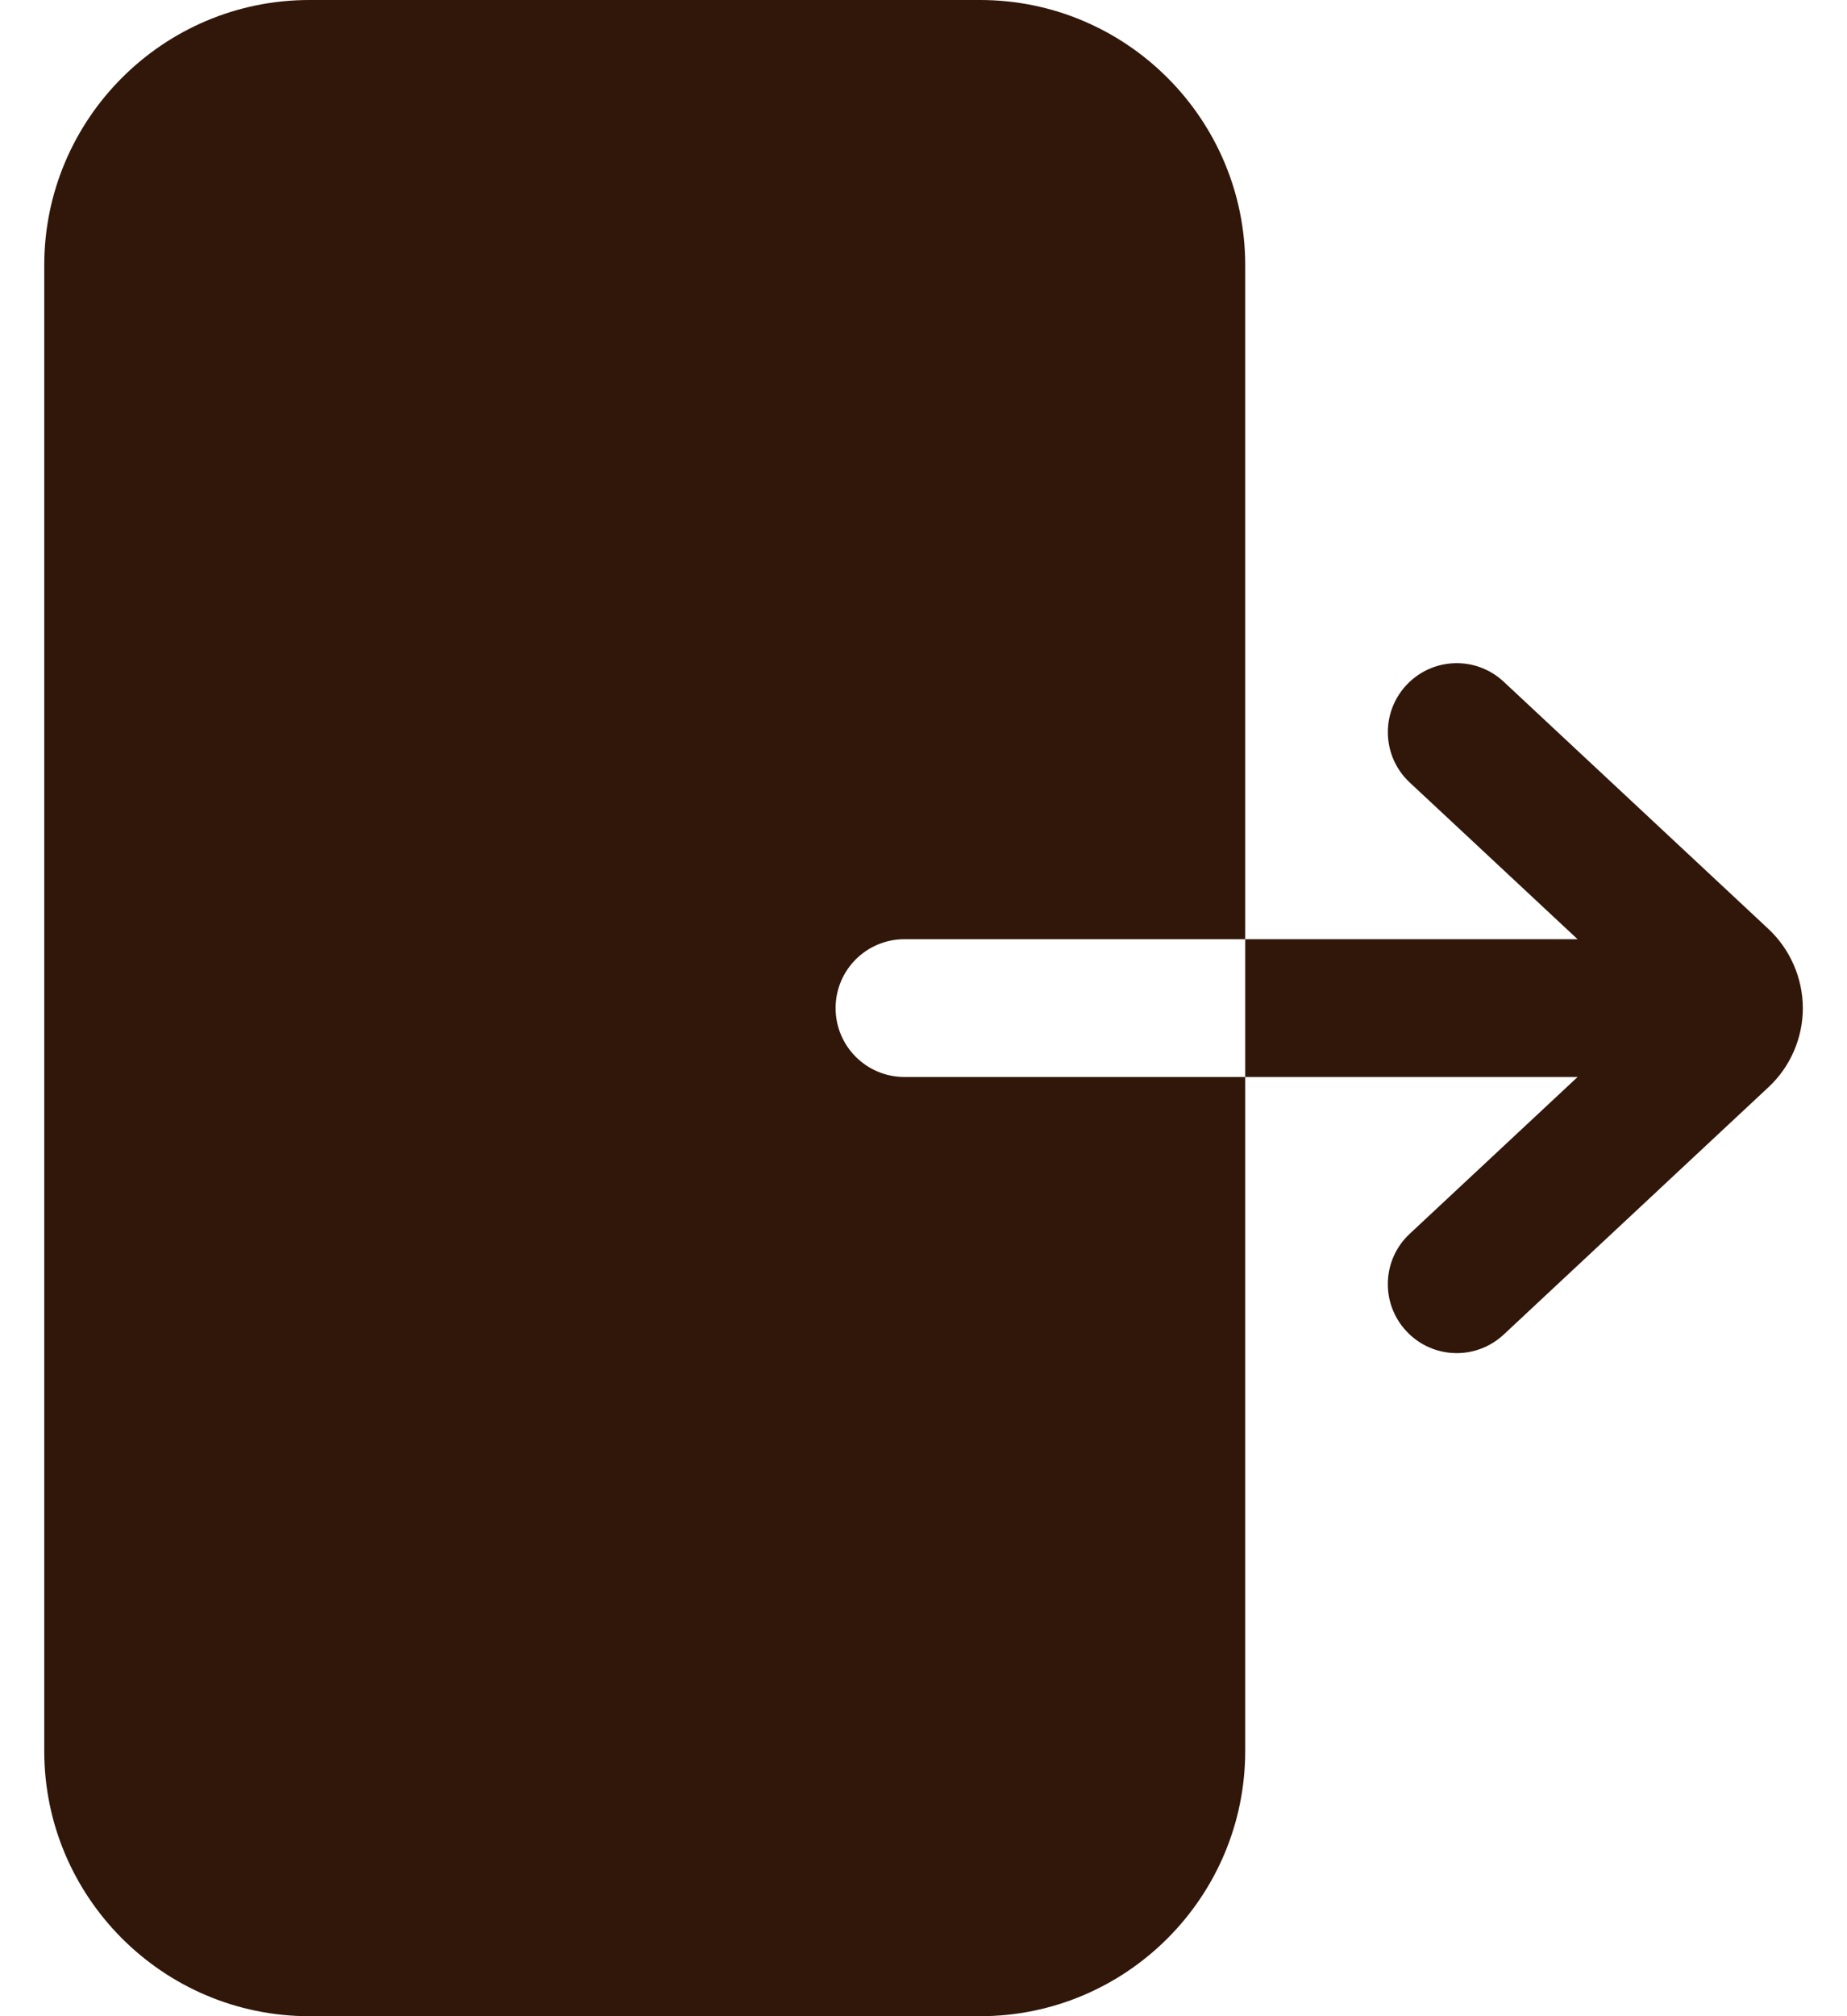 <svg width="22" height="24" viewBox="0 0 22 24" fill="none" xmlns="http://www.w3.org/2000/svg">
<path d="M9.953 12C9.953 11.547 10.32 11.18 10.773 11.18H14.832V3.158C14.832 1.417 13.416 0 11.674 0H3.685C1.943 0 0.527 1.417 0.527 3.158V20.842C0.527 22.583 1.943 24 3.685 24H11.674C13.416 24 14.832 22.583 14.832 20.842V12.82H10.773C10.32 12.82 9.953 12.453 9.953 12Z" fill="#301709"/>
<path d="M21.064 11.058L17.911 8.115C17.579 7.805 17.061 7.824 16.752 8.155C16.443 8.486 16.46 9.005 16.791 9.314L18.791 11.18H14.832V12.82H18.791L16.791 14.687C16.46 14.995 16.442 15.515 16.752 15.846C16.913 16.019 17.132 16.107 17.352 16.107C17.552 16.107 17.753 16.033 17.911 15.886L21.064 12.942C21.325 12.7 21.474 12.356 21.474 12C21.473 11.644 21.324 11.301 21.064 11.058Z" fill="#301709"/>
</svg>
